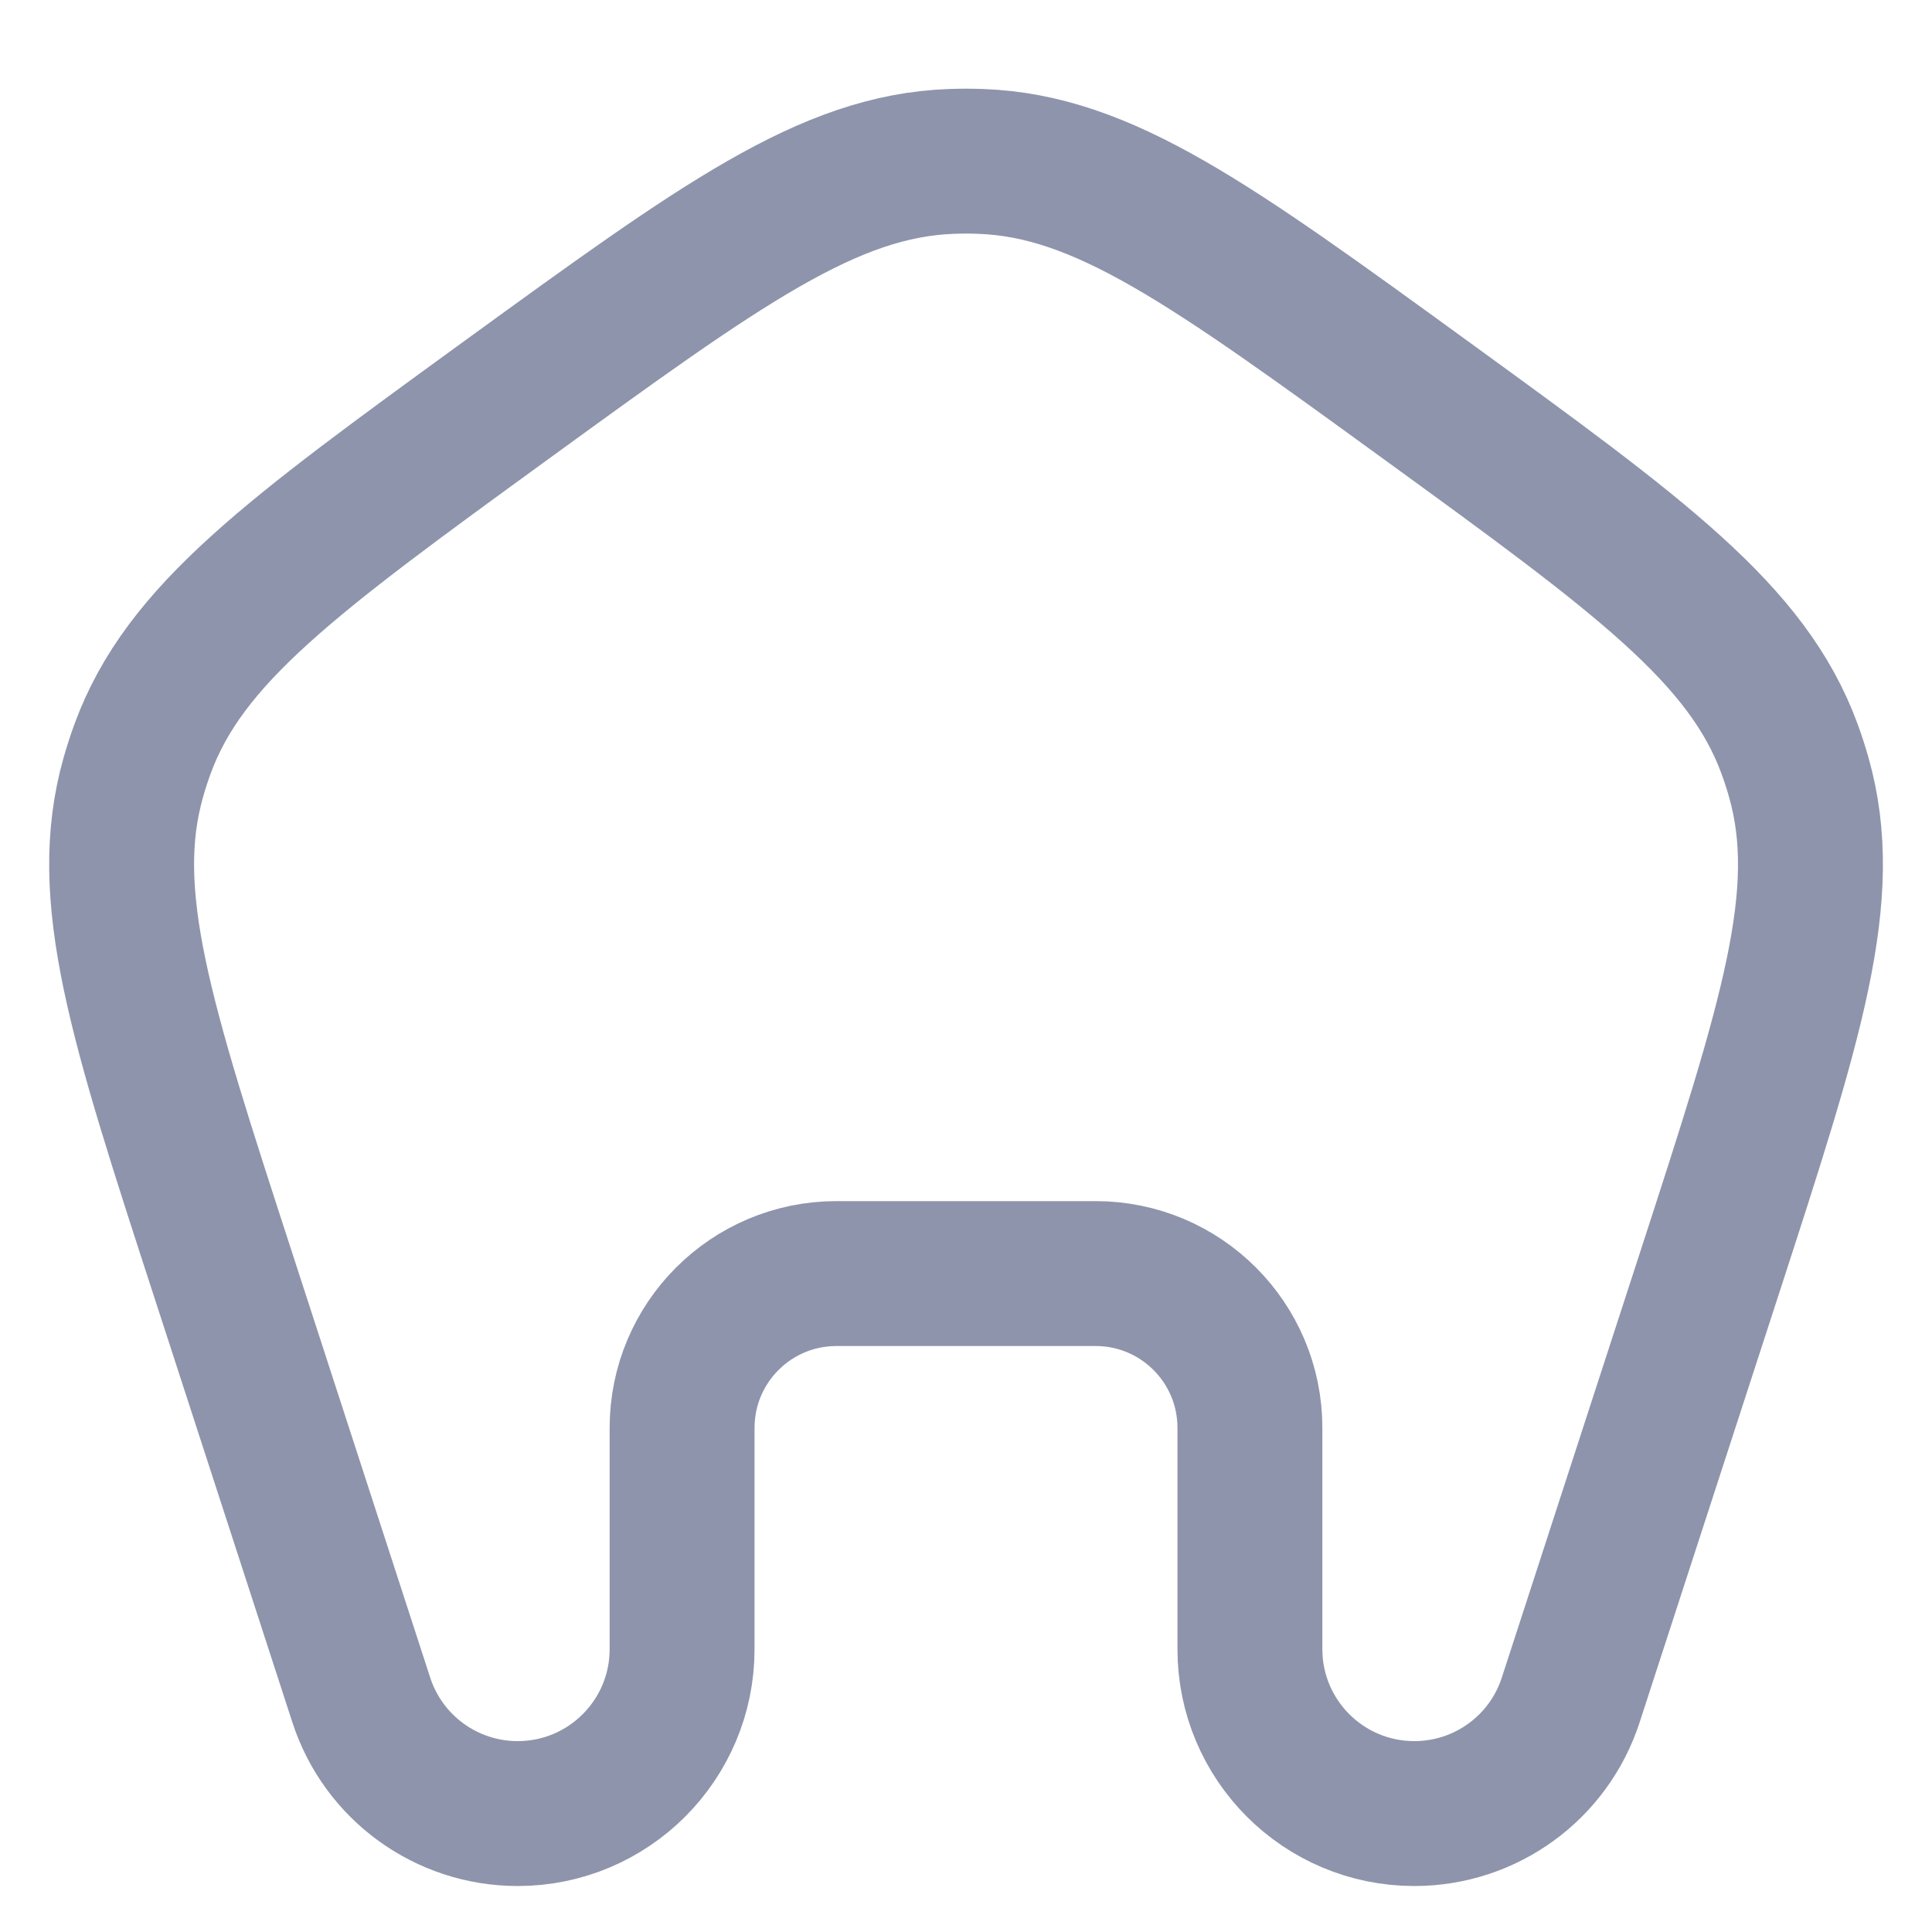 <svg width="20" height="20" viewBox="0 0 20 20" fill="none" xmlns="http://www.w3.org/2000/svg">
<path d="M5.245 4.139C7.467 2.525 8.578 1.717 9.848 1.671C9.949 1.667 10.051 1.667 10.153 1.671C11.422 1.717 12.533 2.525 14.755 4.139C16.978 5.754 18.089 6.561 18.526 7.754C18.561 7.849 18.592 7.946 18.62 8.044C18.968 9.266 18.543 10.572 17.695 13.184L16.26 17.598C16.032 18.3 15.379 18.774 14.641 18.774C13.701 18.774 12.939 18.012 12.939 17.072V14.781C12.939 13.899 12.224 13.184 11.342 13.184H8.659C7.776 13.184 7.061 13.899 7.061 14.781V17.072C7.061 18.012 6.299 18.774 5.359 18.774C4.622 18.774 3.968 18.3 3.74 17.598L2.306 13.184C1.457 10.572 1.033 9.266 1.381 8.044C1.409 7.946 1.44 7.849 1.475 7.754C1.911 6.561 3.023 5.754 5.245 4.139Z" stroke="#8E94AB" stroke-width="1.5"/>
</svg>
